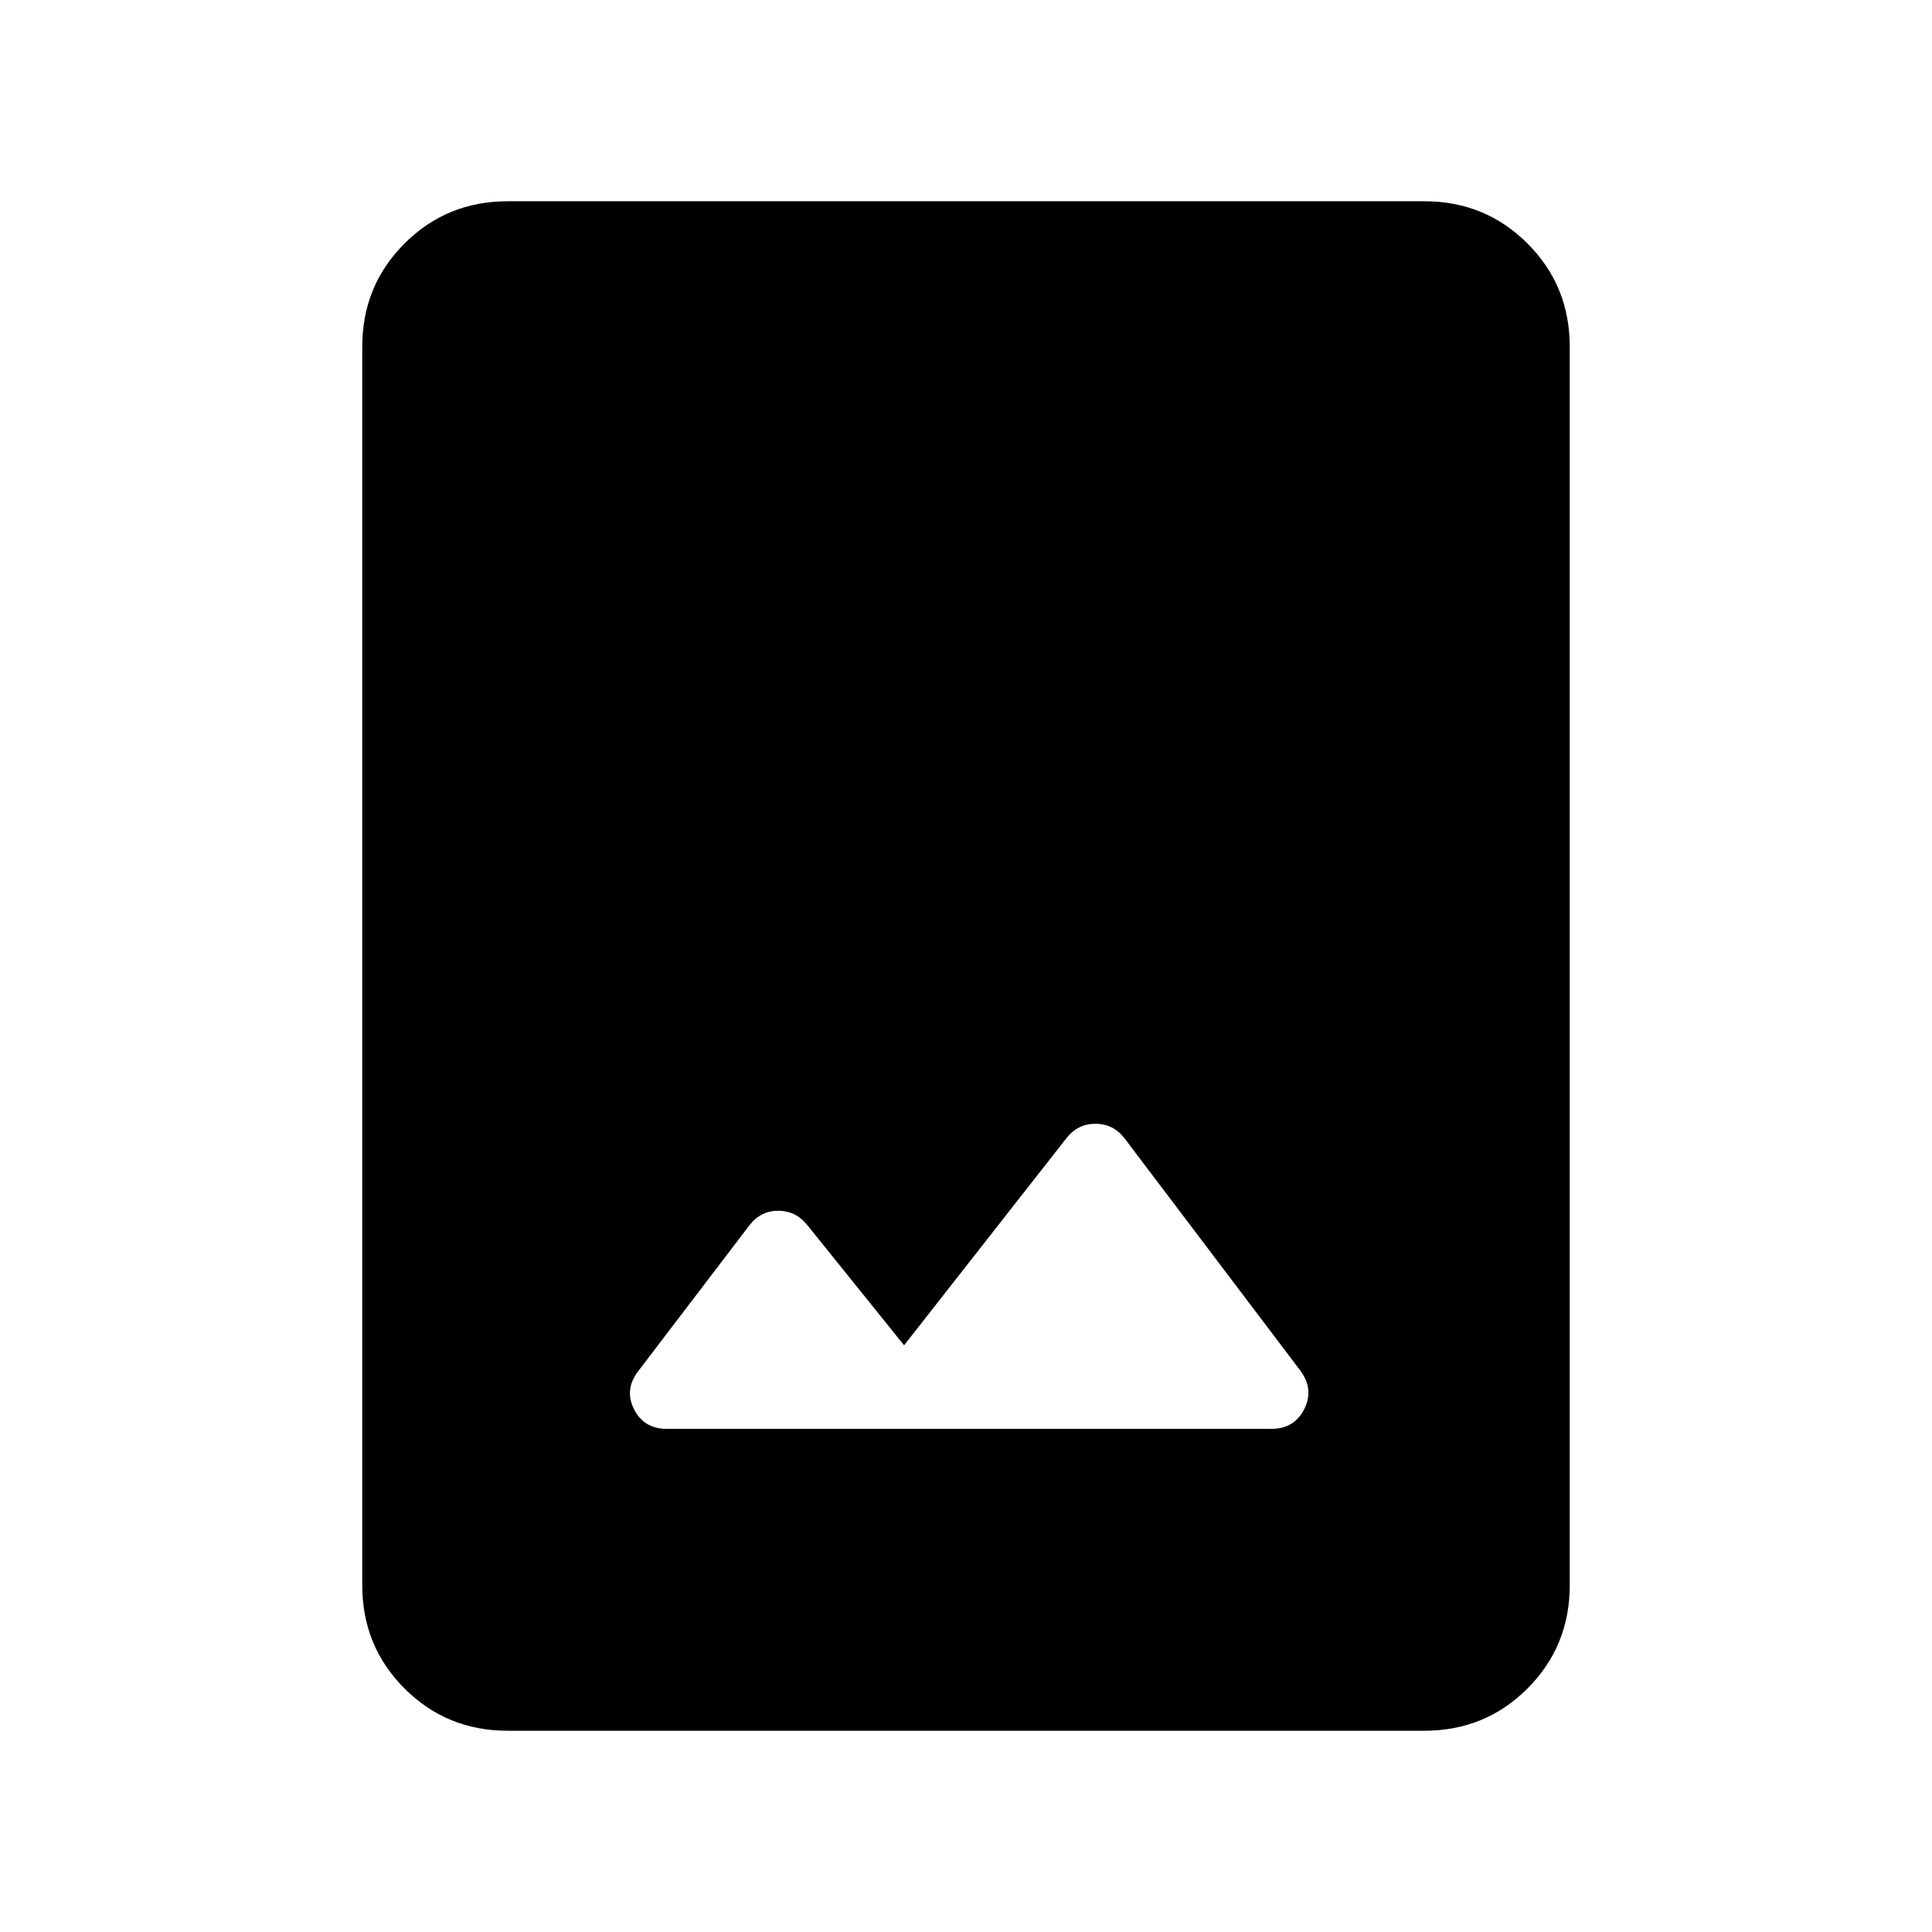<svg xmlns="http://www.w3.org/2000/svg" height="24" viewBox="0 -960 960 960" width="24"><path d="M252.31-100Q222-100 201-121q-21-21-21-51.31v-615.38Q180-818 201-839q21-21 51.31-21h455.38Q738-860 759-839q21 21 21 51.31v615.38Q780-142 759-121q-21 21-51.31 21H252.31Zm196.92-191.54-48.31-60q-5.61-6.84-14.27-6.84-8.65 0-14.27 7.23l-55.07 72.23q-7.23 9.23-2.31 19.07 4.92 9.85 16.39 9.85h300.3q11.46 0 16.39-9.85 4.92-9.84-1.93-19.07l-87.38-115.46q-5.62-7.23-14.46-7.23-8.85 0-14.46 7.23l-80.62 102.84Z"/></svg>